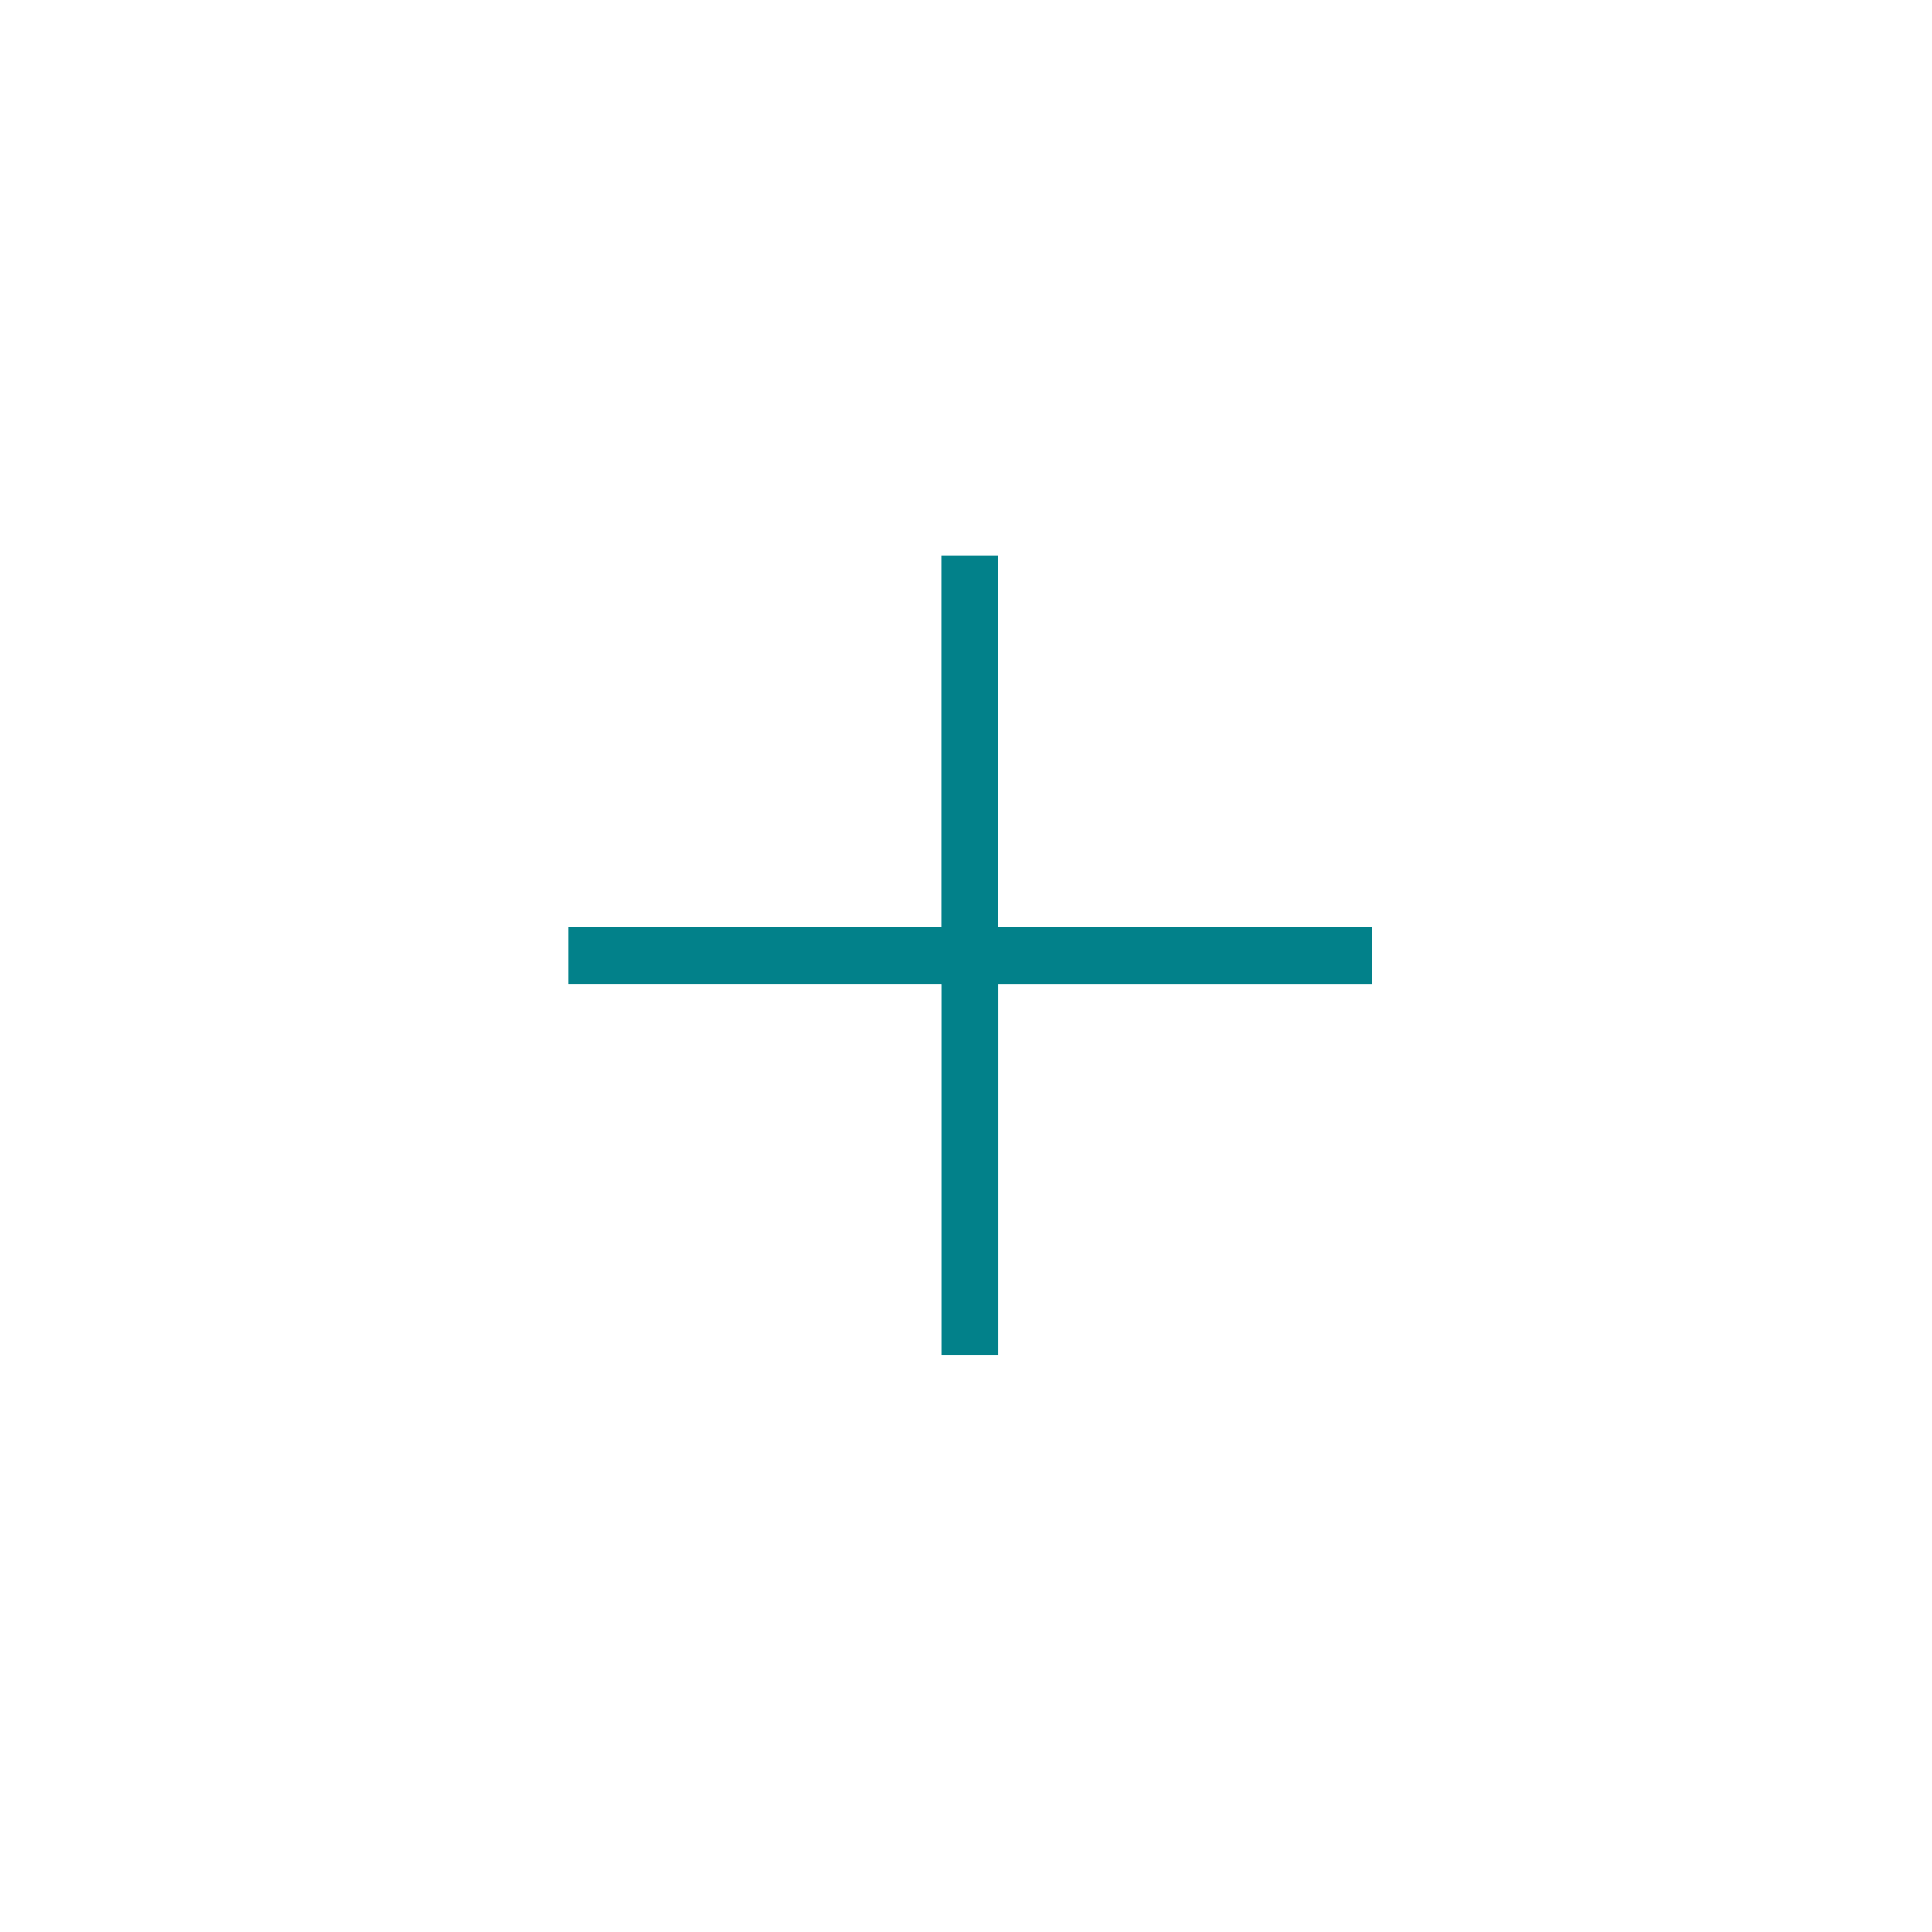 <svg width="68" height="68" viewBox="0 0 68 68" fill="none" xmlns="http://www.w3.org/2000/svg">
<path d="M48.283 33.629L34.141 33.629L34.141 19.547" stroke="#02818A" stroke-width="2"/>
<path d="M20.002 33.628L34.144 33.628L34.144 47.71" stroke="#02818A" stroke-width="2"/>
</svg>
